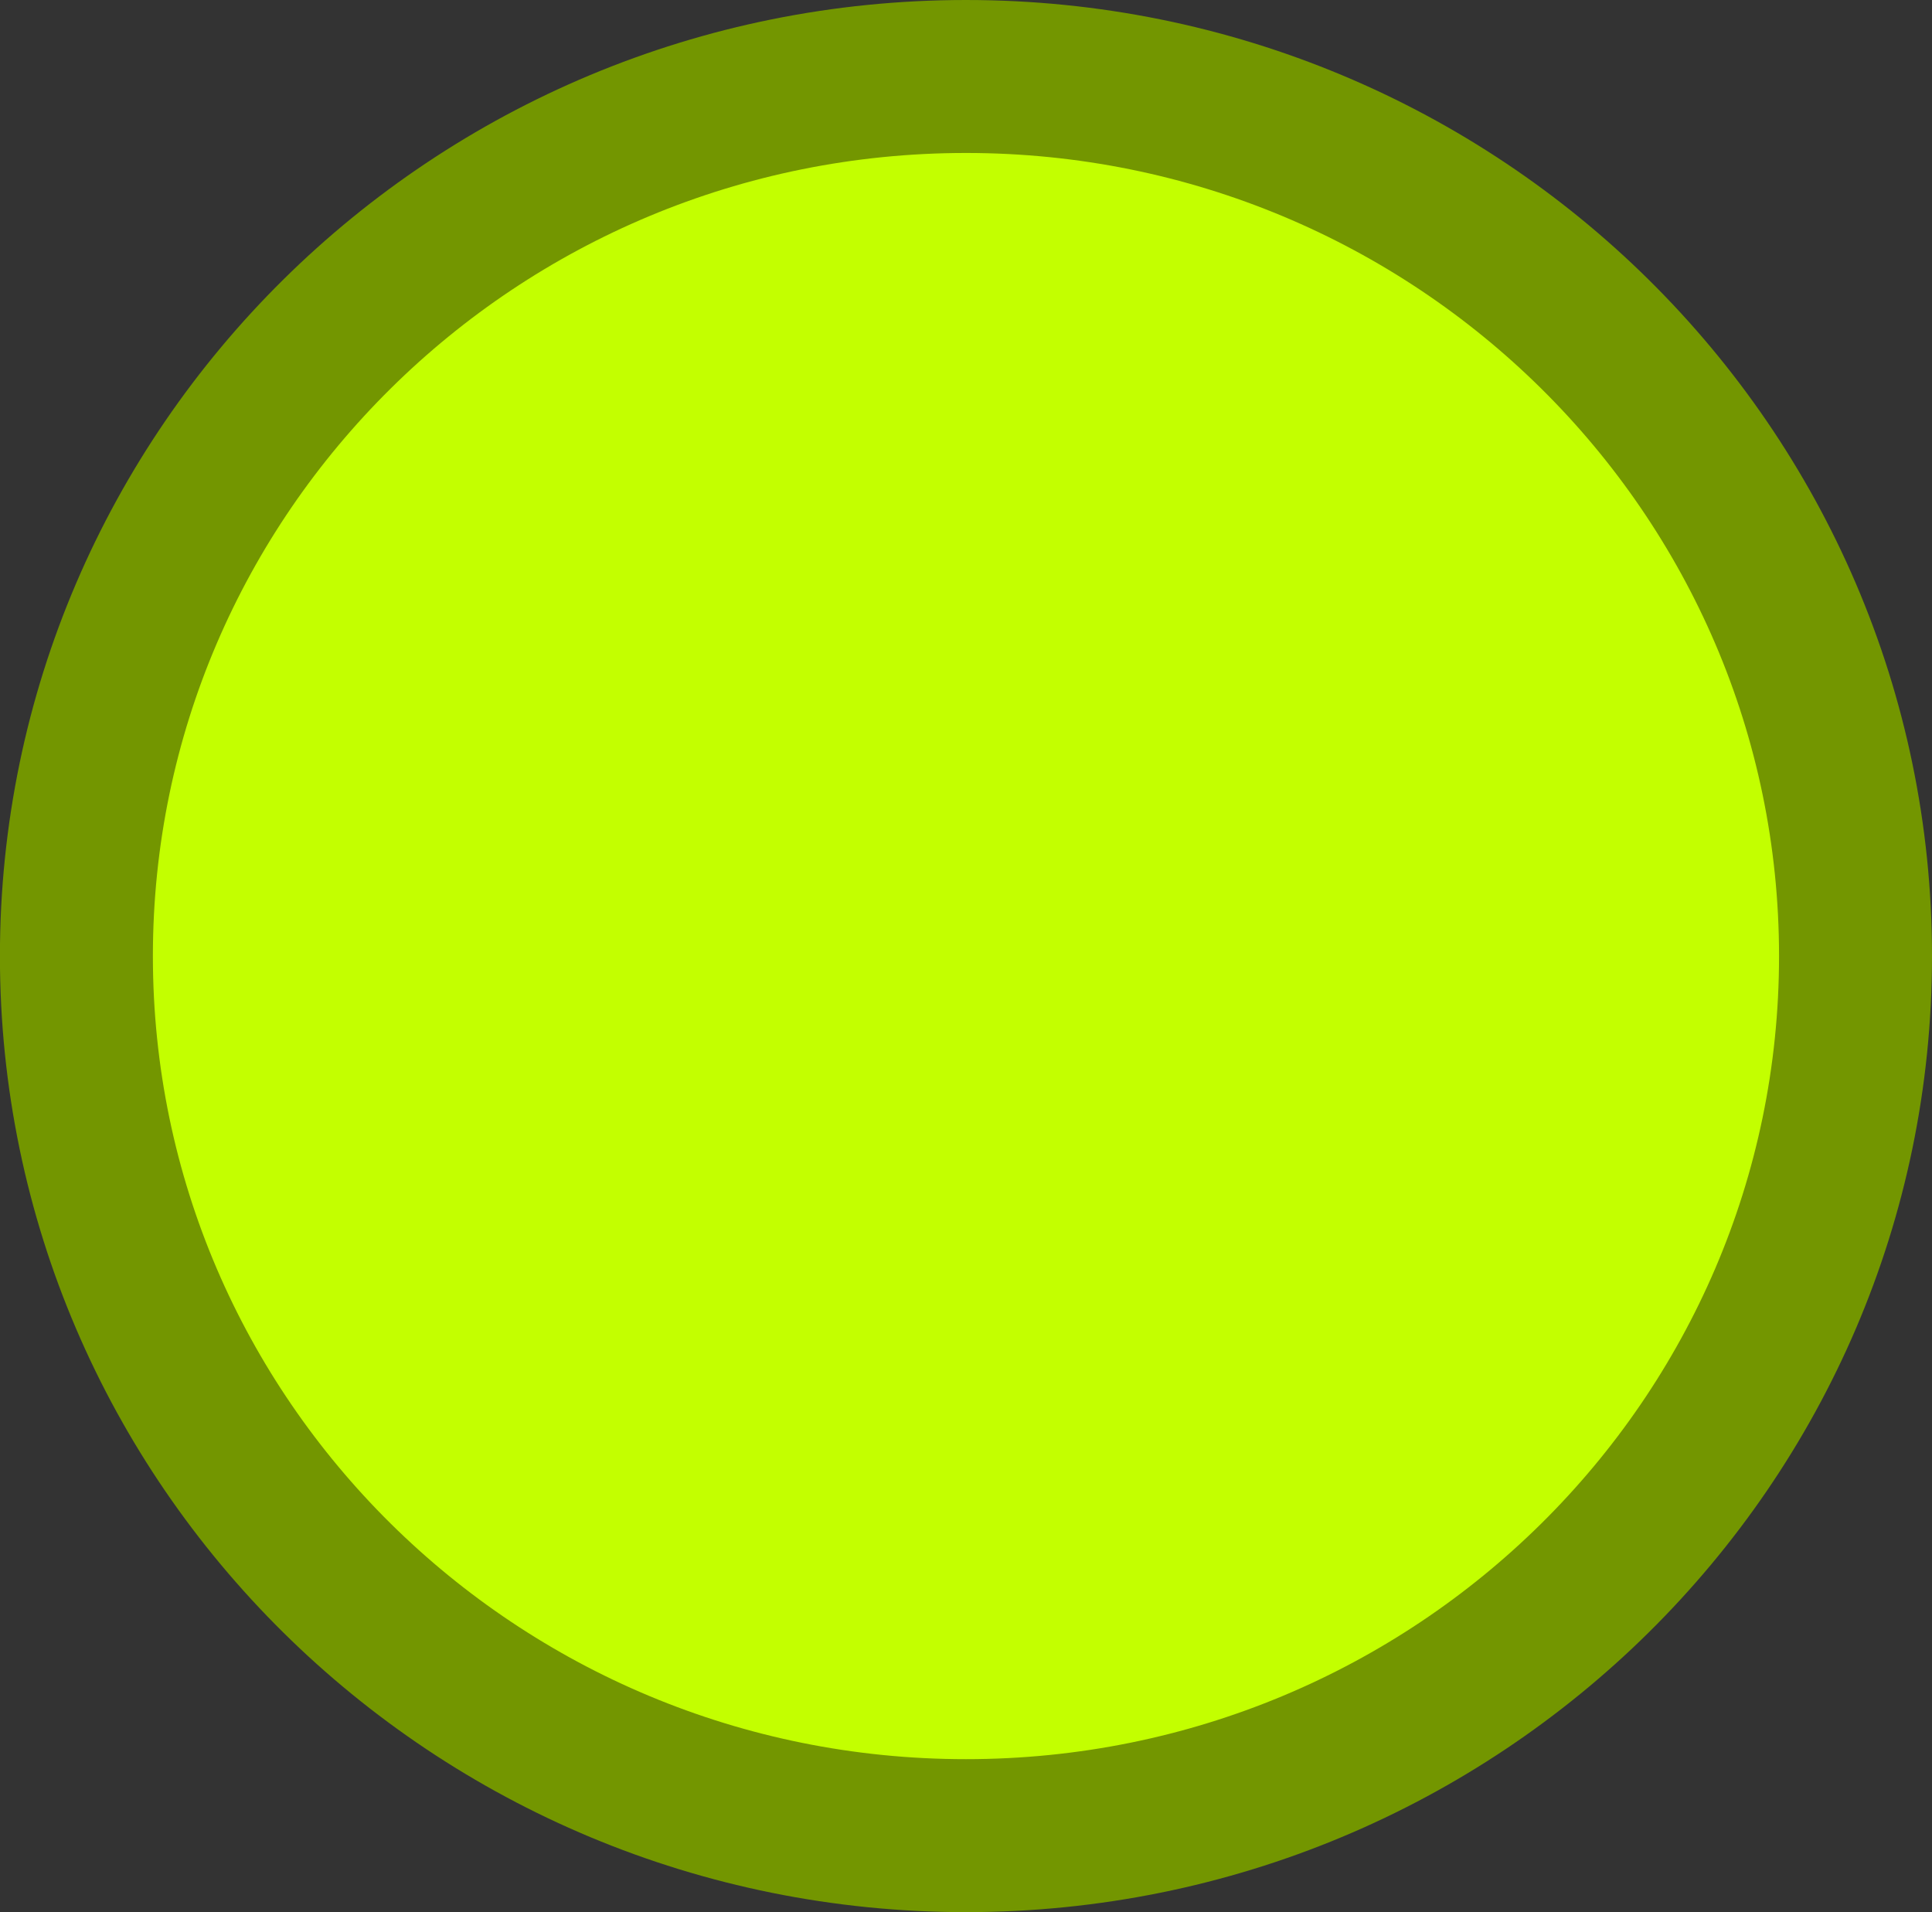 <svg version="1.1" xmlns="http://www.w3.org/2000/svg" xmlns:xlink="http://www.w3.org/1999/xlink" width="25.261" height="25" viewBox="0,0,25.261,25"><rect x="0" y="0" width="25.261" height="25" fill="#333333" stroke="none"/><g transform="translate(-229.3,-187.162)"><g data-paper-data="{&quot;isPaintingLayer&quot;:true}" fill="#c3ff00" fill-rule="nonzero" stroke="#739600" stroke-width="2" stroke-linecap="butt" stroke-linejoin="miter" stroke-miterlimit="10" stroke-dasharray="" stroke-dashoffset="0" style="mix-blend-mode: normal"><path d="M253.561,199.662c0,6.351 -5.207,11.5 -11.631,11.5c-6.423,0 -11.631,-5.149 -11.631,-11.5c0,-6.351 5.207,-11.5 11.631,-11.5c6.423,0 11.631,5.149 11.631,11.5z"/></g></g></svg>